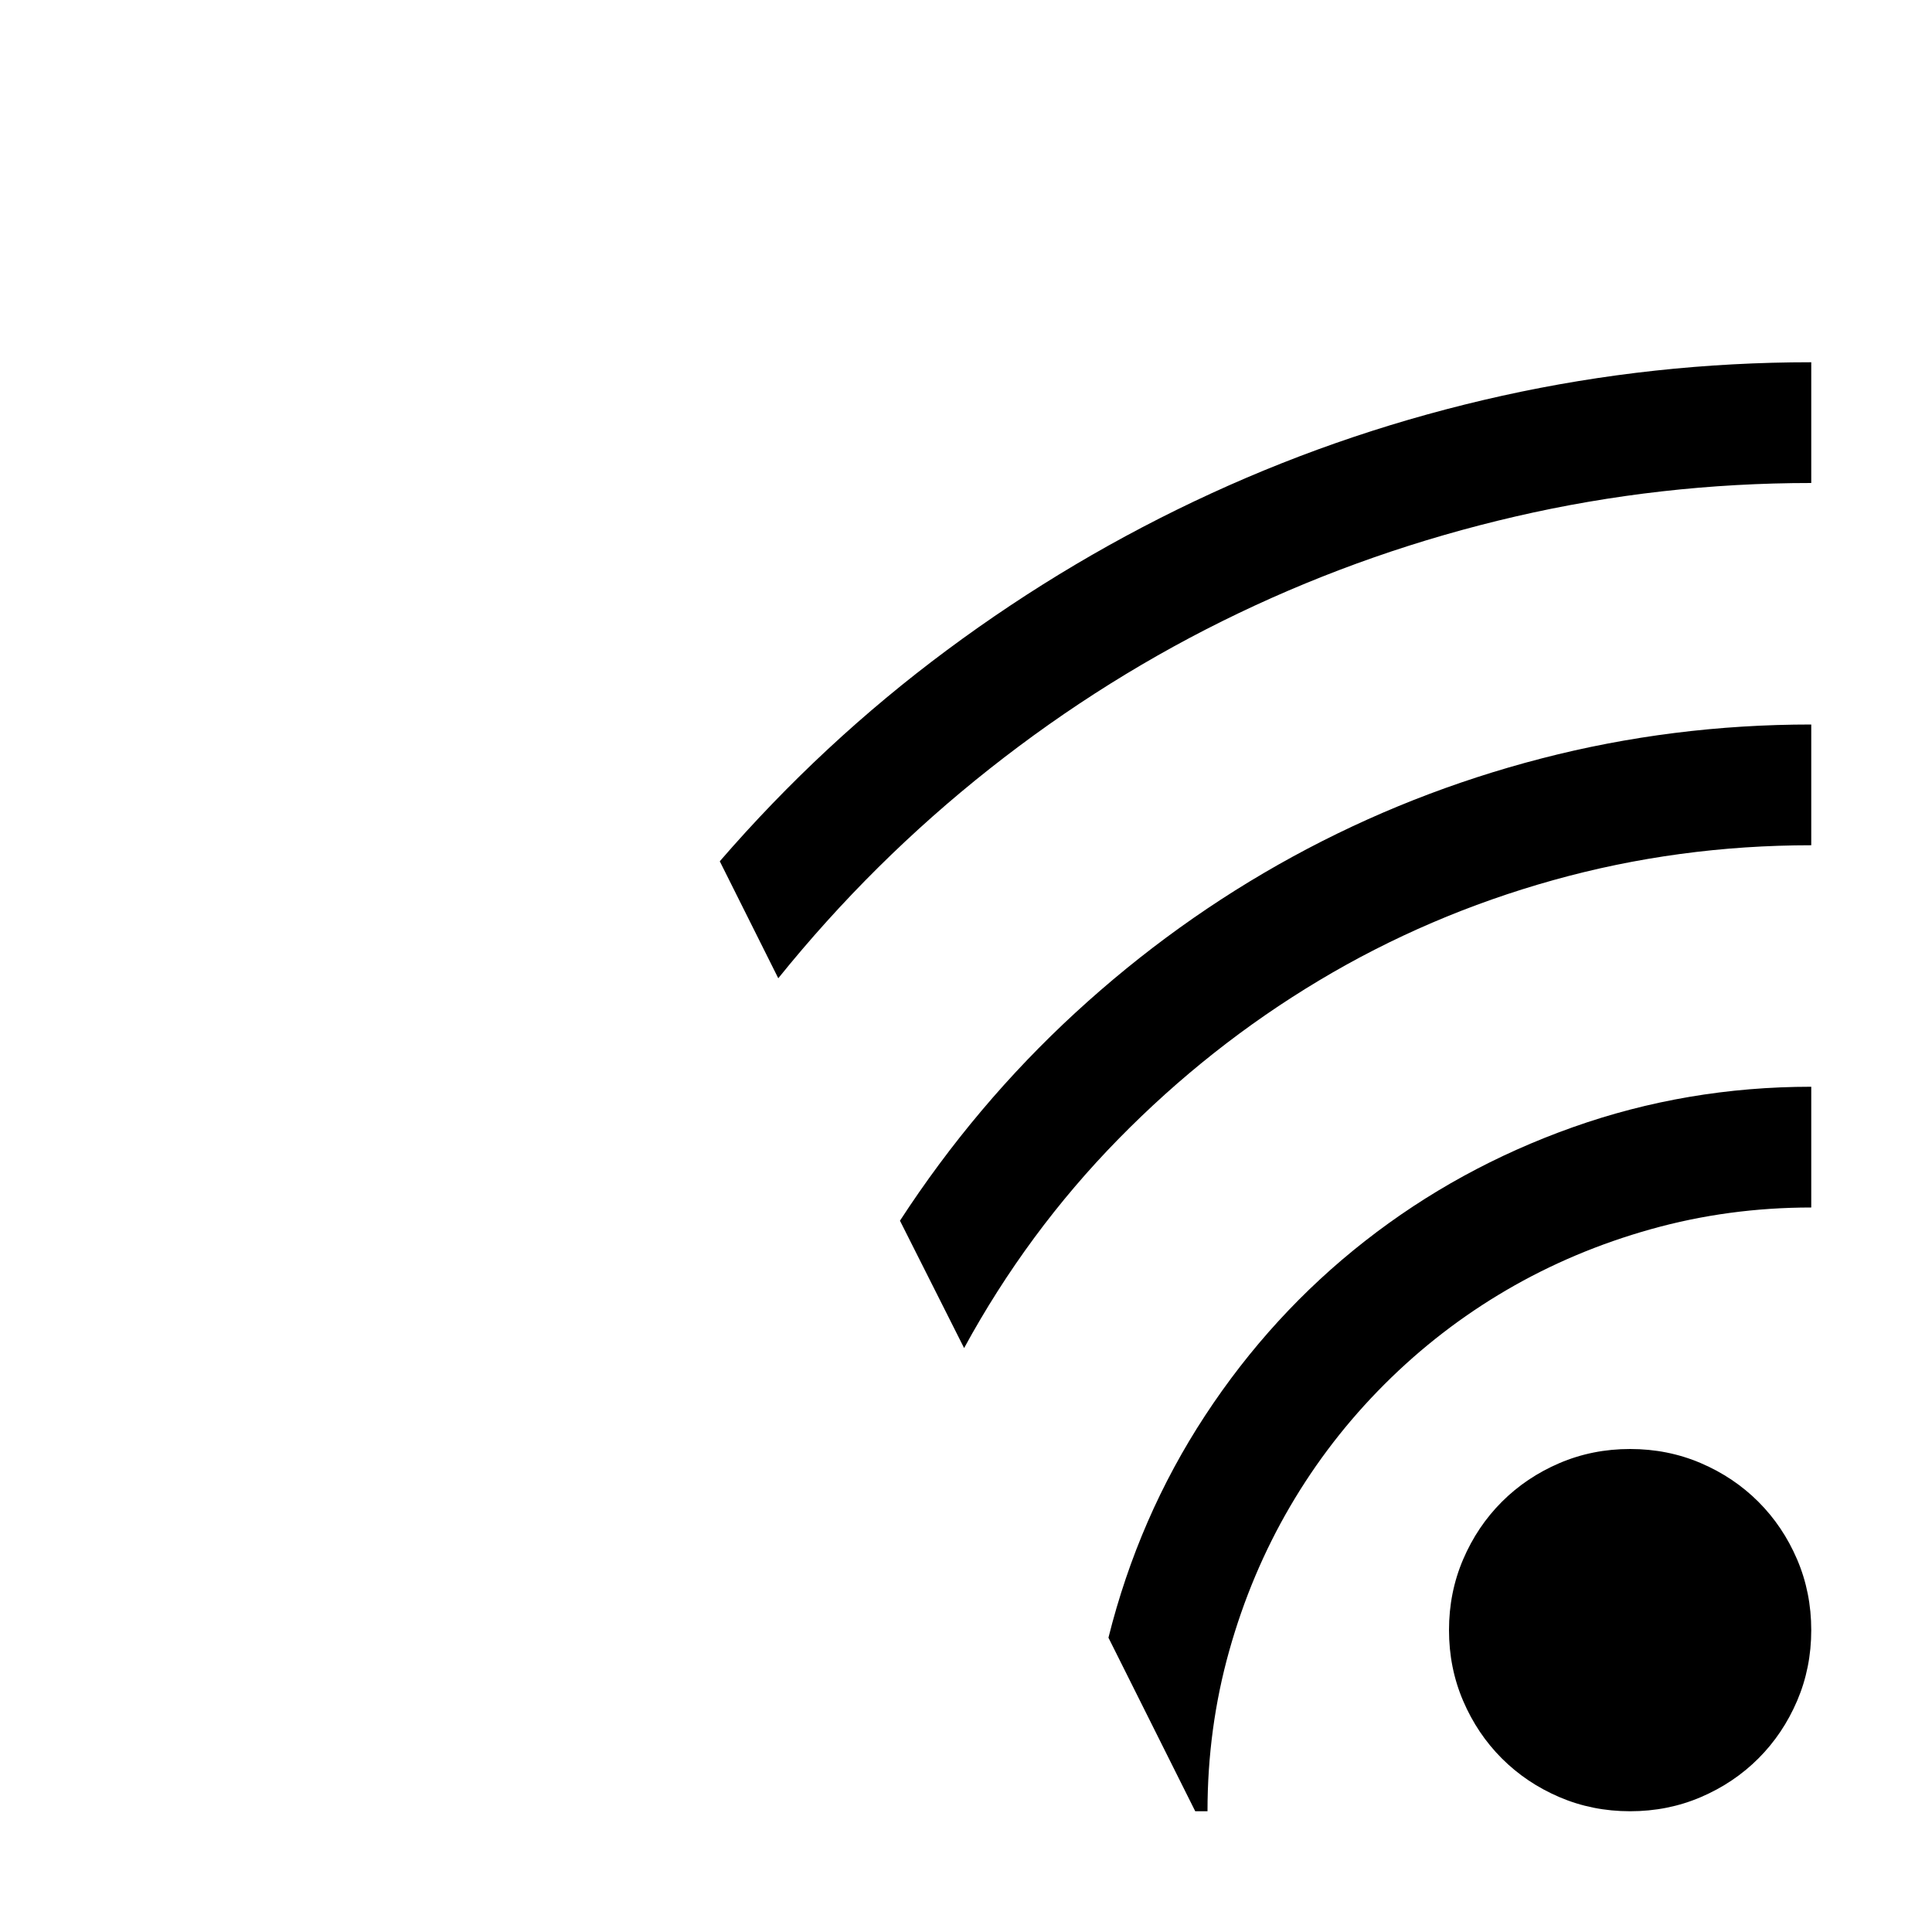 <svg xmlns="http://www.w3.org/2000/svg" viewBox="0 0 2048 2048" height="1em" width="1em">
  <path d="M1728 1536q40 0 75 15t61 41 41 61 15 75-15 75-41 61-61 41-75 15-75-15-61-41-41-61-15-75 15-75 41-61 61-41 75-15zM763 913q109-126 241-224t280-166 308.5-103.5T1920 384v128q-160 0-313.5 35.5T1313 650t-264 165-224 222zm191 381q80-123 186-220.5T1370.5 908 1634 804t286-36v128q-141 0-273.5 37T1398 1039.5t-212.5 168T1022 1429zm221 442q32-128 102.5-235.5t169.5-185 220-120.5 253-43v128q-88 0-170 23t-153 64.5-129.5 100-100 129.5-64.5 153-23 170h-13z"/>
</svg>
